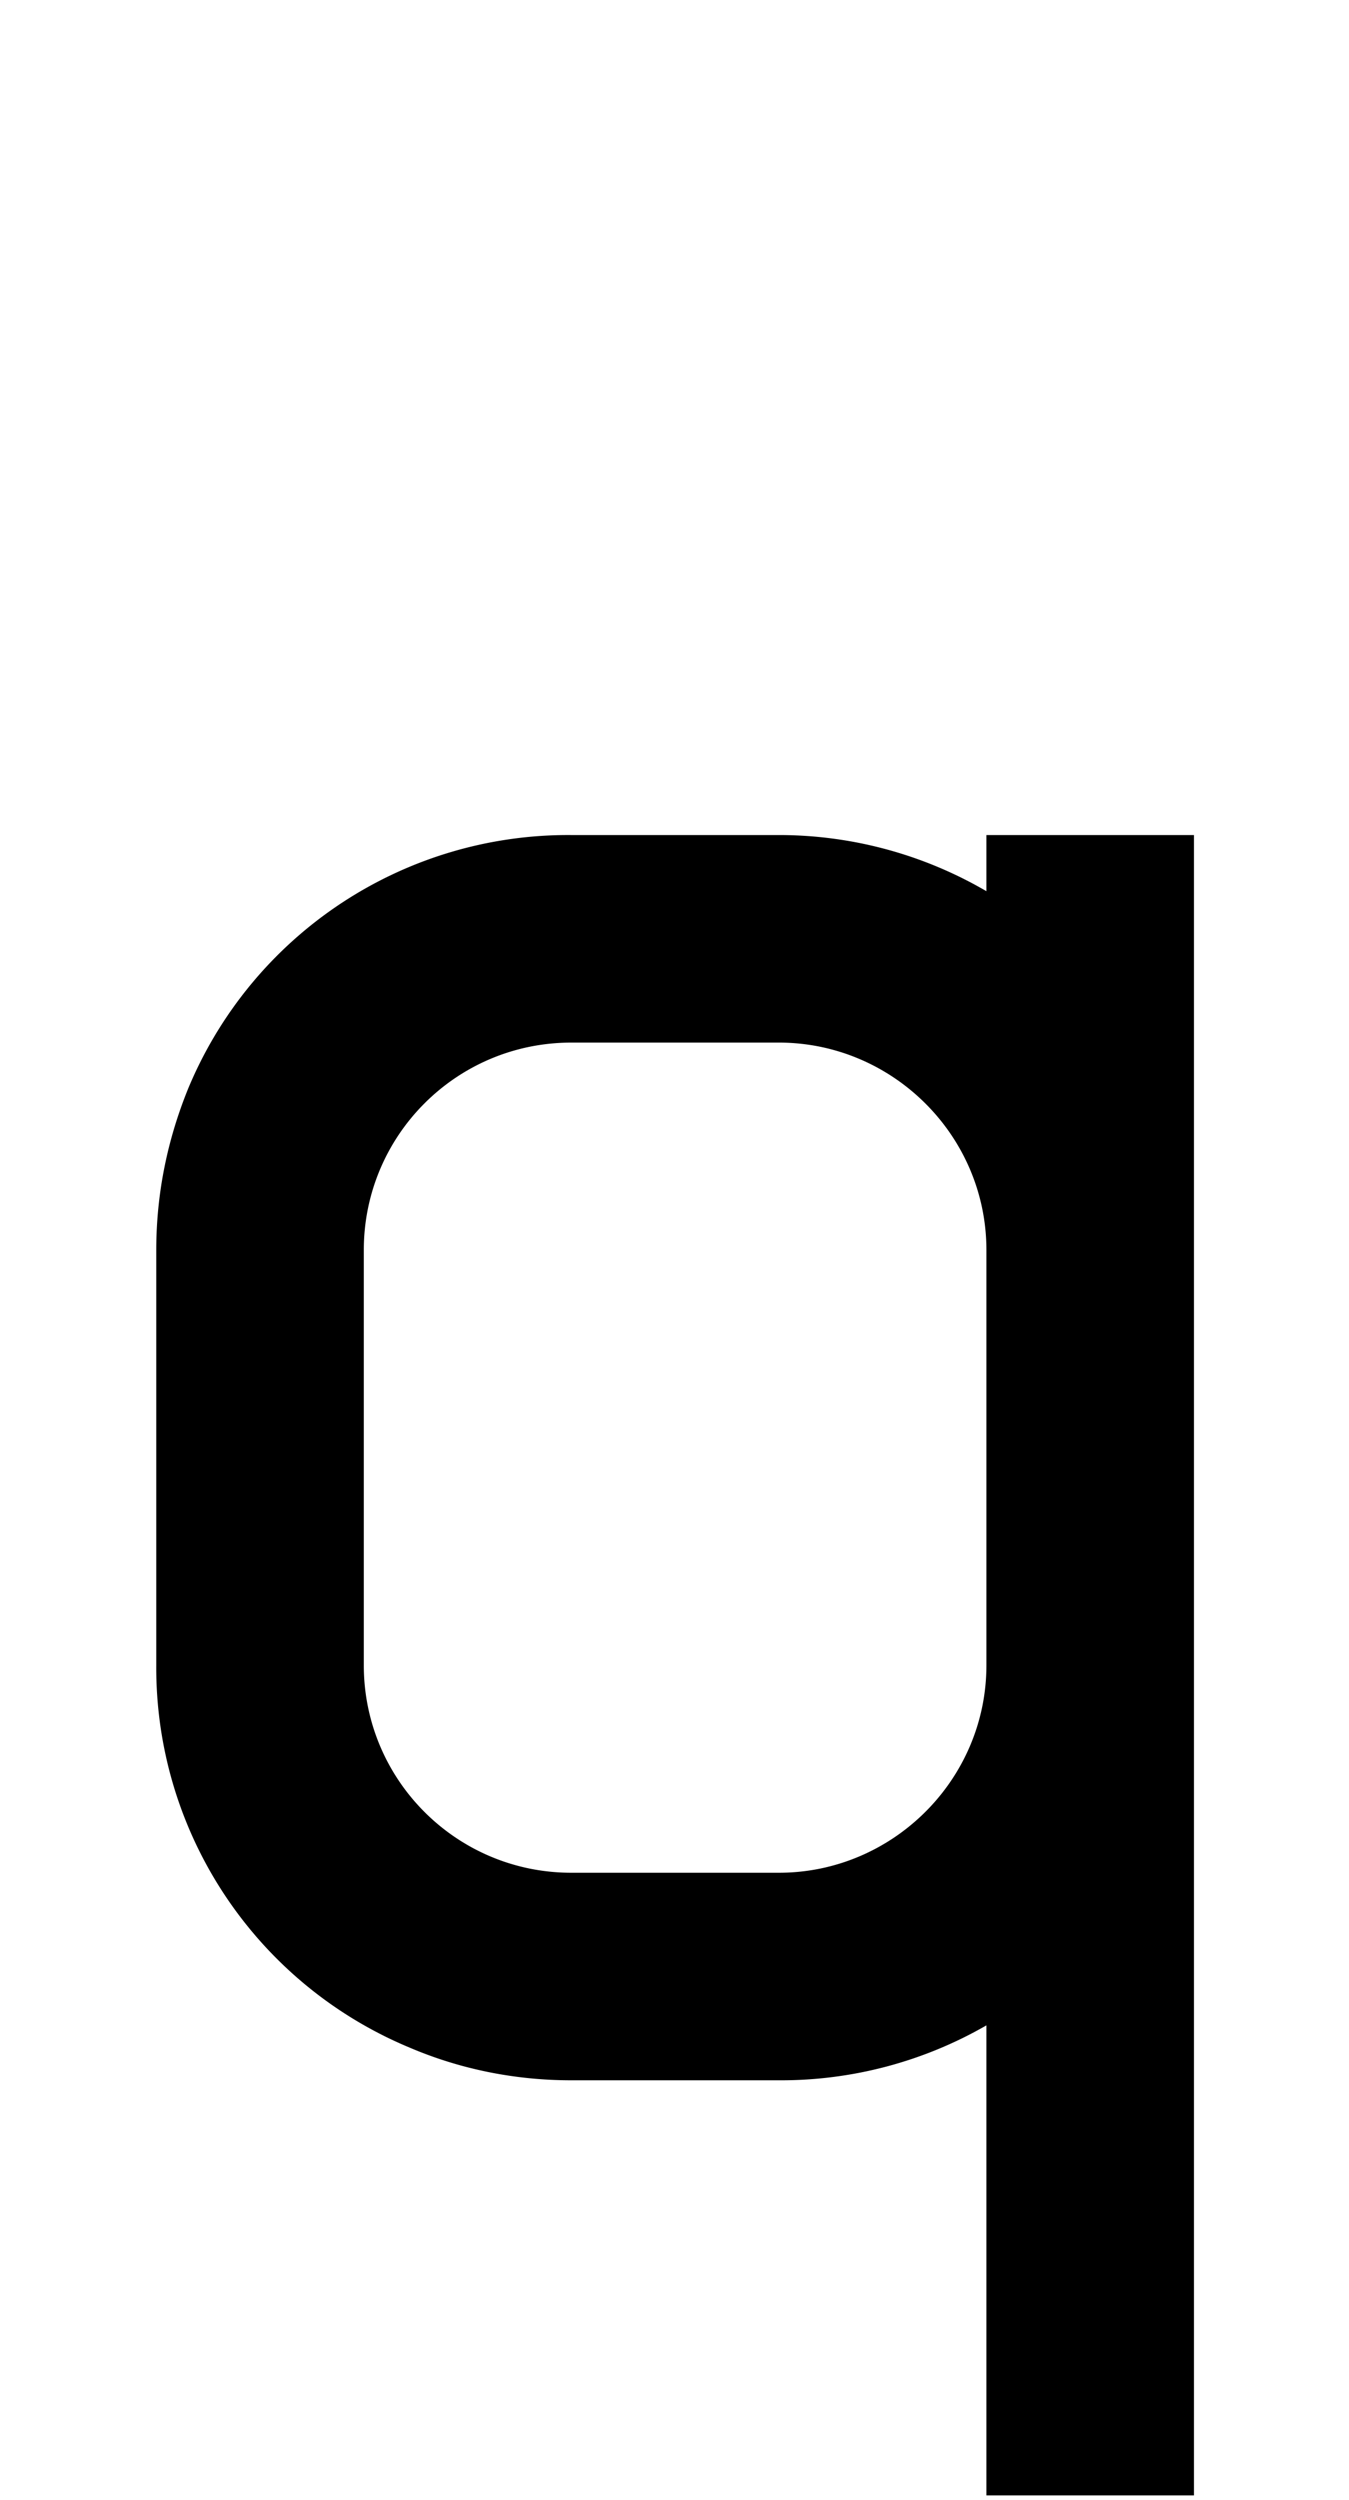 <svg xmlns="http://www.w3.org/2000/svg" viewBox="0 0 1105 2048"><path d="M808 684v46a337 337 0 0 0-170-46H468a337 337 0 0 0-314 208c-17 42-26 86-26 132v340a337 337 0 0 0 207 313c42 18 87 27 133 27h170a337 337 0 0 0 170-45v385h170V684H808Zm0 680c0 94-77 170-170 170H468c-94 0-170-76-170-170v-340c0-94 76-170 170-170h170c93 0 170 76 170 170v340Z"/></svg>